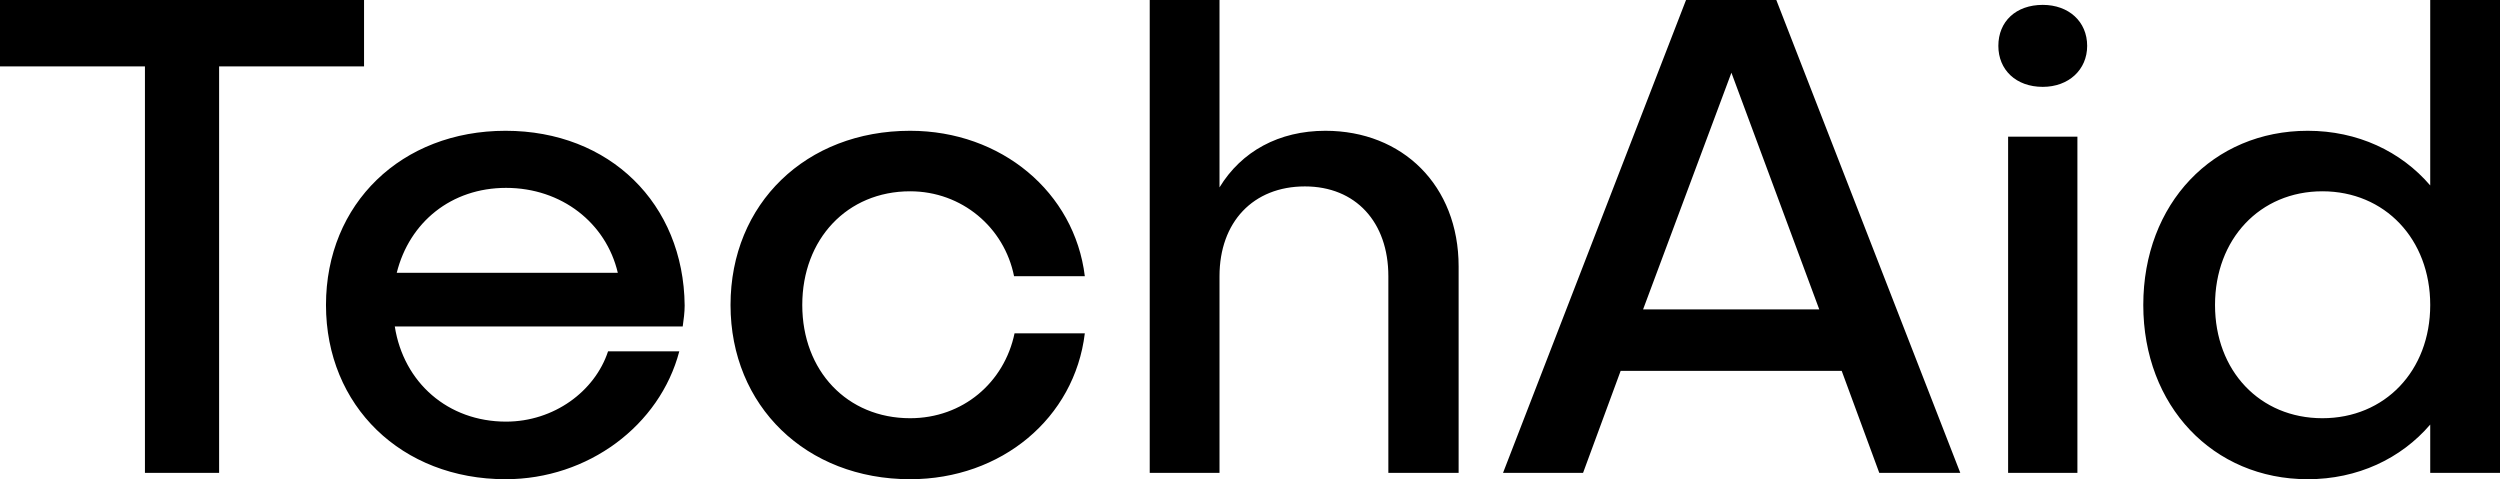 <svg data-v-423bf9ae="" xmlns="http://www.w3.org/2000/svg" viewBox="0 0 313.014 60" class="font"><!----><!----><!----><g data-v-423bf9ae="" id="ef9efb1e-1133-4b30-92e3-9dfa99e7fe33" fill="black" transform="matrix(6.11,0,0,6.11,-1.283,-26.334)"><path d="M7.67 4.31L0.21 4.31L0.21 5.67L3.18 5.67L3.18 14L4.70 14L4.70 5.67L7.67 5.67ZM14.24 10.57C14.22 8.48 12.70 6.99 10.57 6.99C8.44 6.99 6.89 8.48 6.89 10.56C6.89 12.63 8.44 14.13 10.57 14.13C12.26 14.13 13.73 13.03 14.13 11.51L12.67 11.51C12.40 12.33 11.56 12.95 10.58 12.95C9.39 12.95 8.48 12.15 8.30 11.00L14.20 11.00C14.22 10.86 14.24 10.71 14.24 10.57ZM10.58 8.16C11.72 8.16 12.63 8.88 12.87 9.90L8.34 9.90C8.60 8.86 9.46 8.16 10.58 8.16ZM22.44 11.14L21 11.14C20.79 12.15 19.94 12.88 18.86 12.88C17.57 12.88 16.65 11.91 16.65 10.56C16.65 9.21 17.57 8.23 18.86 8.23C19.92 8.23 20.79 8.97 20.99 9.97L22.44 9.97C22.23 8.25 20.73 6.99 18.86 6.99C16.73 6.99 15.18 8.48 15.18 10.56C15.18 12.63 16.73 14.13 18.86 14.13C20.73 14.13 22.23 12.88 22.44 11.14ZM27.37 6.99C26.42 6.99 25.65 7.41 25.20 8.15L25.20 4.31L23.77 4.31L23.77 14L25.20 14L25.20 9.97C25.20 8.86 25.89 8.13 26.95 8.13C27.99 8.13 28.66 8.86 28.66 9.97L28.66 14L30.10 14L30.10 9.77C30.10 8.11 28.95 6.99 27.37 6.99ZM38.72 14L40.38 14L36.61 4.31L34.76 4.31L31.01 14L32.65 14L33.42 11.91L37.95 11.91ZM33.88 10.65L35.69 5.80L37.49 10.65ZM42.98 5.25C42.98 4.75 42.60 4.41 42.07 4.41C41.52 4.41 41.16 4.75 41.16 5.25C41.16 5.74 41.52 6.09 42.07 6.09C42.60 6.09 42.98 5.74 42.98 5.25ZM41.36 7.11L41.36 14L42.78 14L42.78 7.11ZM50.01 4.31L50.01 8.11C49.41 7.41 48.52 6.99 47.50 6.99C45.56 6.99 44.13 8.48 44.13 10.56C44.13 12.63 45.56 14.13 47.50 14.13C48.52 14.13 49.41 13.71 50.01 13.01L50.01 14L51.44 14L51.44 4.31ZM47.80 12.88C46.52 12.88 45.60 11.91 45.60 10.56C45.60 9.21 46.52 8.23 47.80 8.23C49.08 8.23 50.01 9.21 50.01 10.56C50.01 11.91 49.08 12.88 47.80 12.88Z"></path></g><!----><!----></svg>